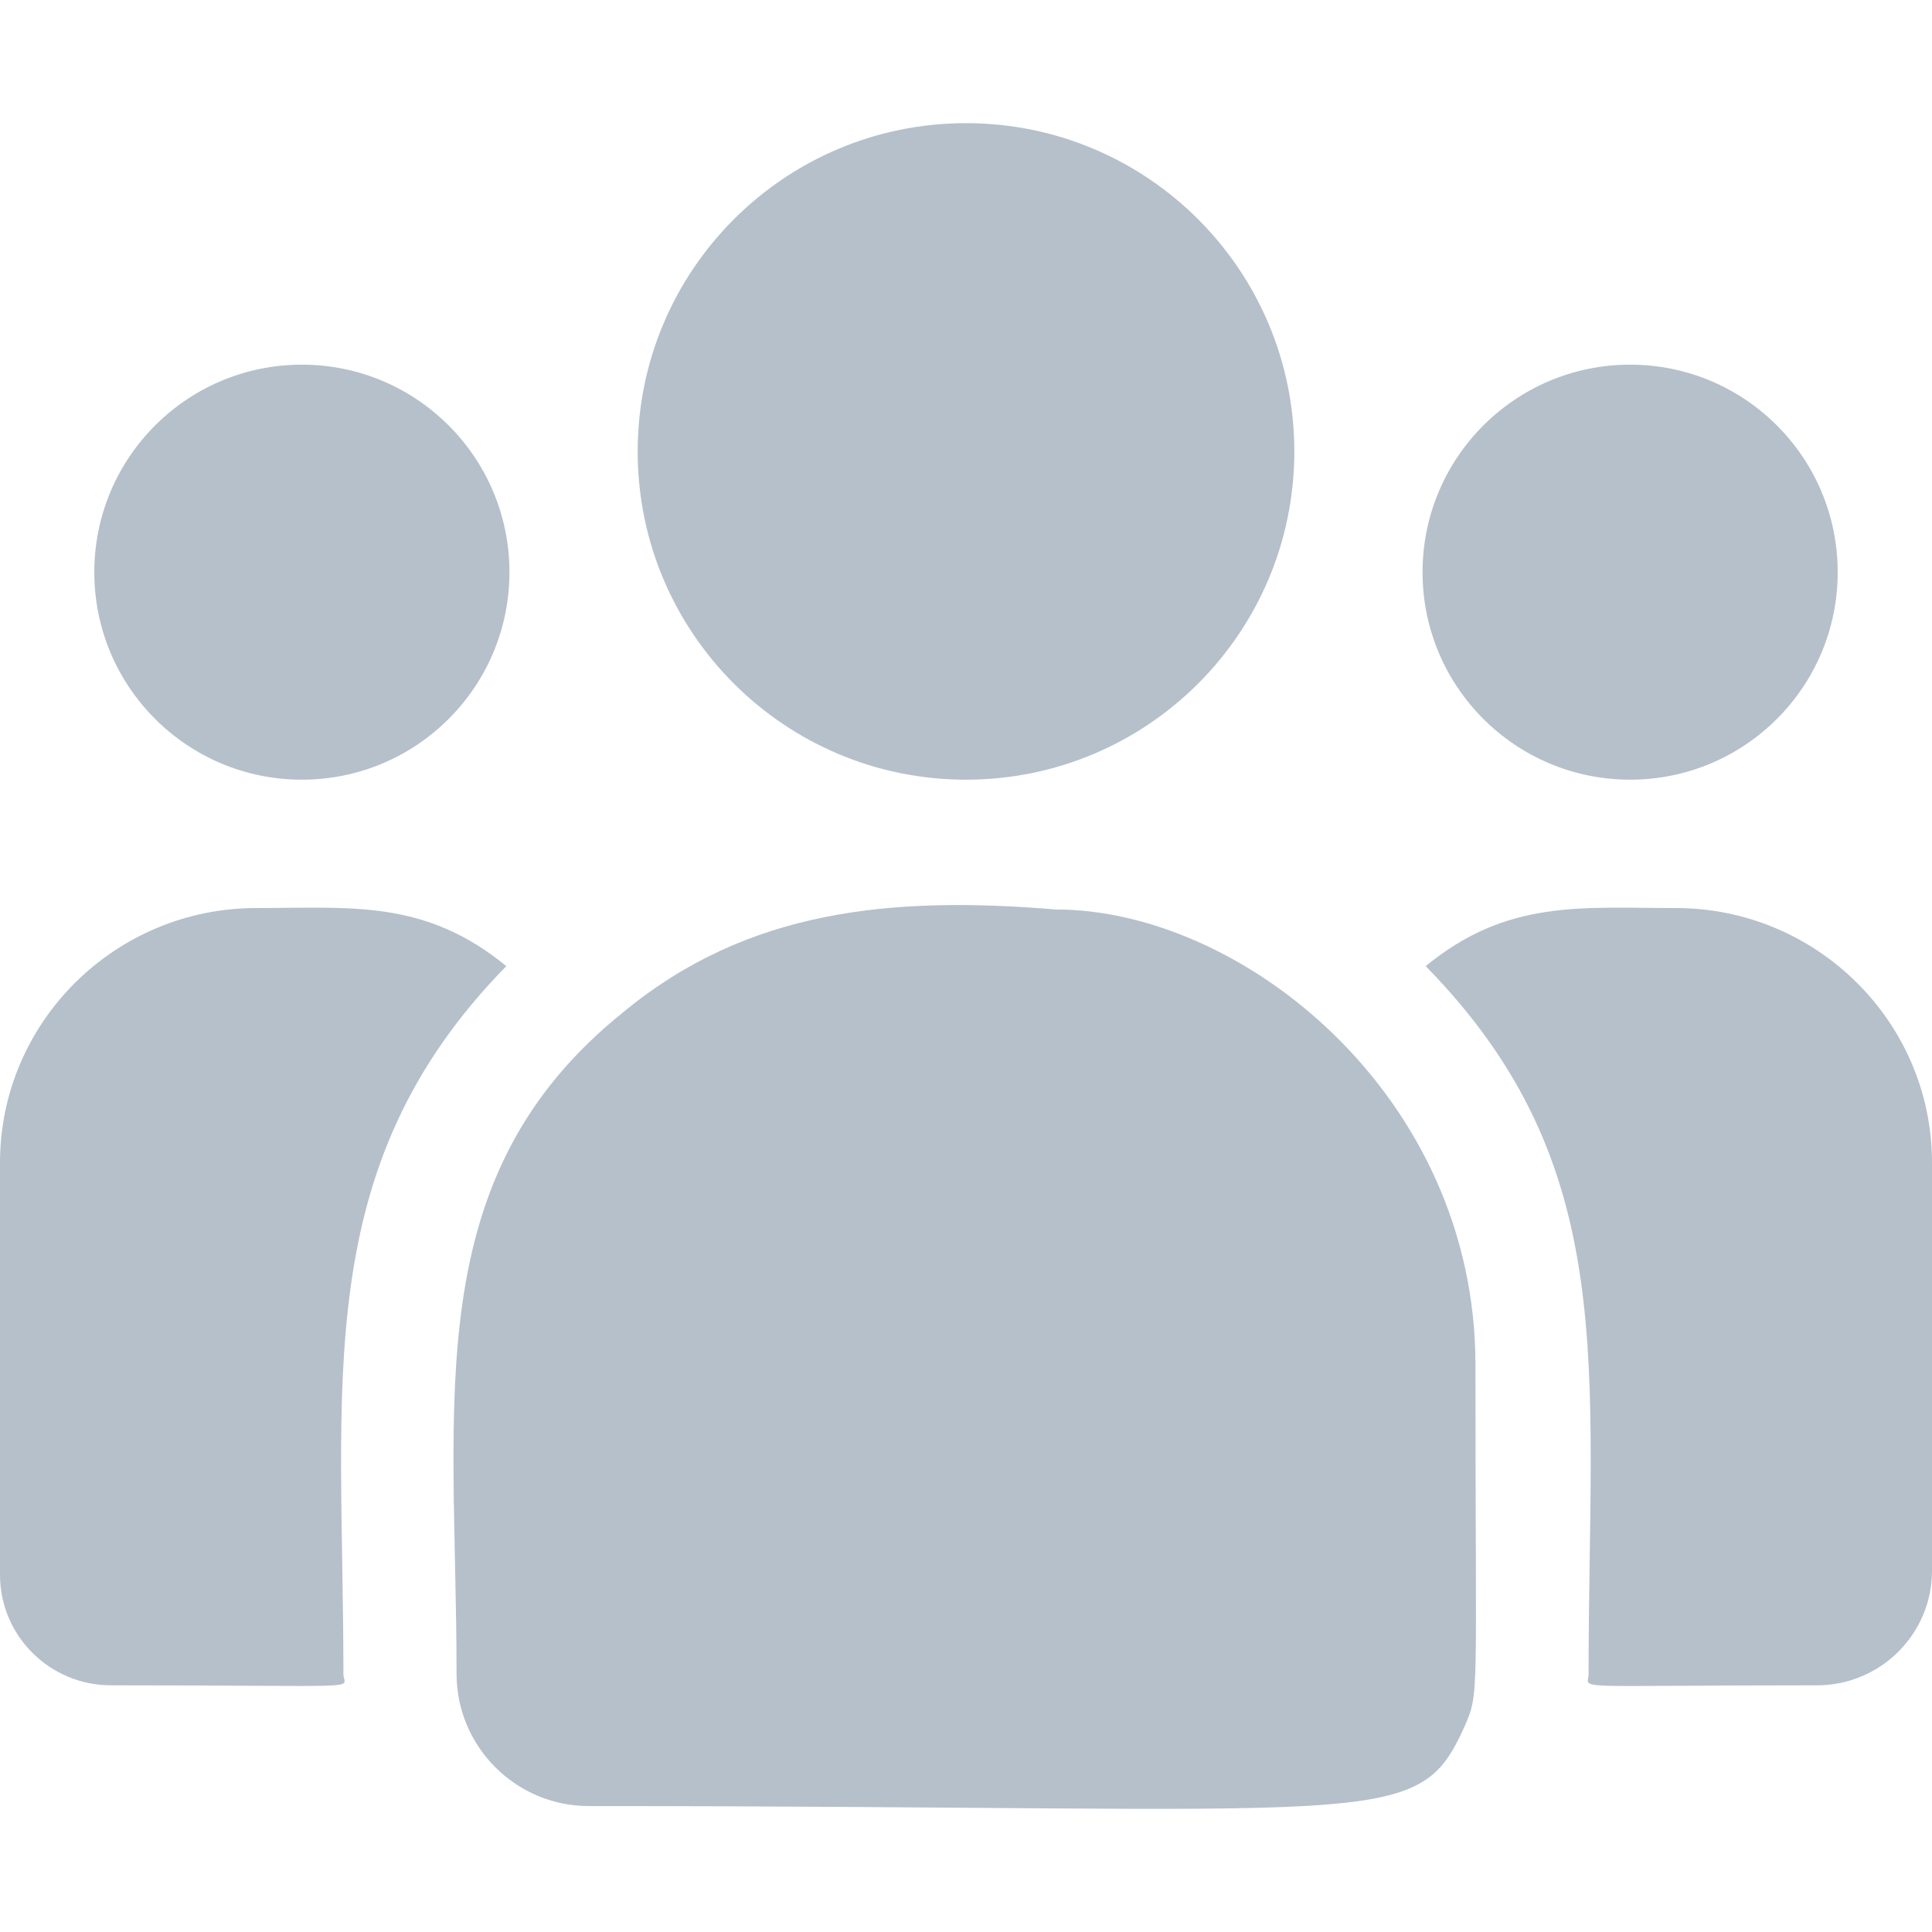 <svg width="16" height="16" viewBox="0 0 16 16" fill="none" xmlns="http://www.w3.org/2000/svg">
<g clip-path="url(#clip0_9260_34646)">
<path d="M8 6.457C9.502 6.457 10.719 5.24 10.719 3.739C10.719 2.237 9.502 1.02 8 1.02C6.498 1.02 5.281 2.237 5.281 3.739C5.281 5.24 6.498 6.457 8 6.457Z" fill="#B5C0CB"/>
<path d="M13.5 6.457C14.449 6.457 15.219 5.688 15.219 4.739C15.219 3.789 14.449 3.02 13.5 3.02C12.551 3.02 11.781 3.789 11.781 4.739C11.781 5.688 12.551 6.457 13.5 6.457Z" fill="#B5C0CB"/>
<path d="M2.5 6.457C3.449 6.457 4.219 5.688 4.219 4.739C4.219 3.789 3.449 3.02 2.5 3.02C1.551 3.02 0.781 3.789 0.781 4.739C0.781 5.688 1.551 6.457 2.5 6.457Z" fill="#B5C0CB"/>
<path d="M4.193 8.001C3.517 7.446 2.904 7.52 2.122 7.52C0.952 7.52 0 8.466 0 9.629V13.042C0 13.547 0.412 13.957 0.919 13.957C3.107 13.957 2.844 13.997 2.844 13.863C2.844 11.445 2.557 9.671 4.193 8.001Z" fill="#B5C0CB"/>
<path d="M8.744 7.532C7.378 7.418 6.19 7.534 5.166 8.379C3.451 9.752 3.781 11.601 3.781 13.863C3.781 14.461 4.268 14.957 4.876 14.957C11.472 14.957 11.734 15.17 12.126 14.304C12.254 14.011 12.219 14.104 12.219 11.302C12.219 9.076 10.291 7.532 8.744 7.532Z" fill="#B5C0CB"/>
<path d="M13.878 7.52C13.092 7.52 12.482 7.447 11.807 8.001C13.431 9.659 13.156 11.311 13.156 13.863C13.156 13.998 12.937 13.957 15.048 13.957C15.573 13.957 16 13.532 16 13.009V9.629C16 8.466 15.048 7.52 13.878 7.52Z" fill="#B5C0CB"/>
</g>
<defs>
<clipPath id="clip0_9260_34646">
<rect width="16" height="16" fill="white"/>
</clipPath>
</defs>
</svg>
